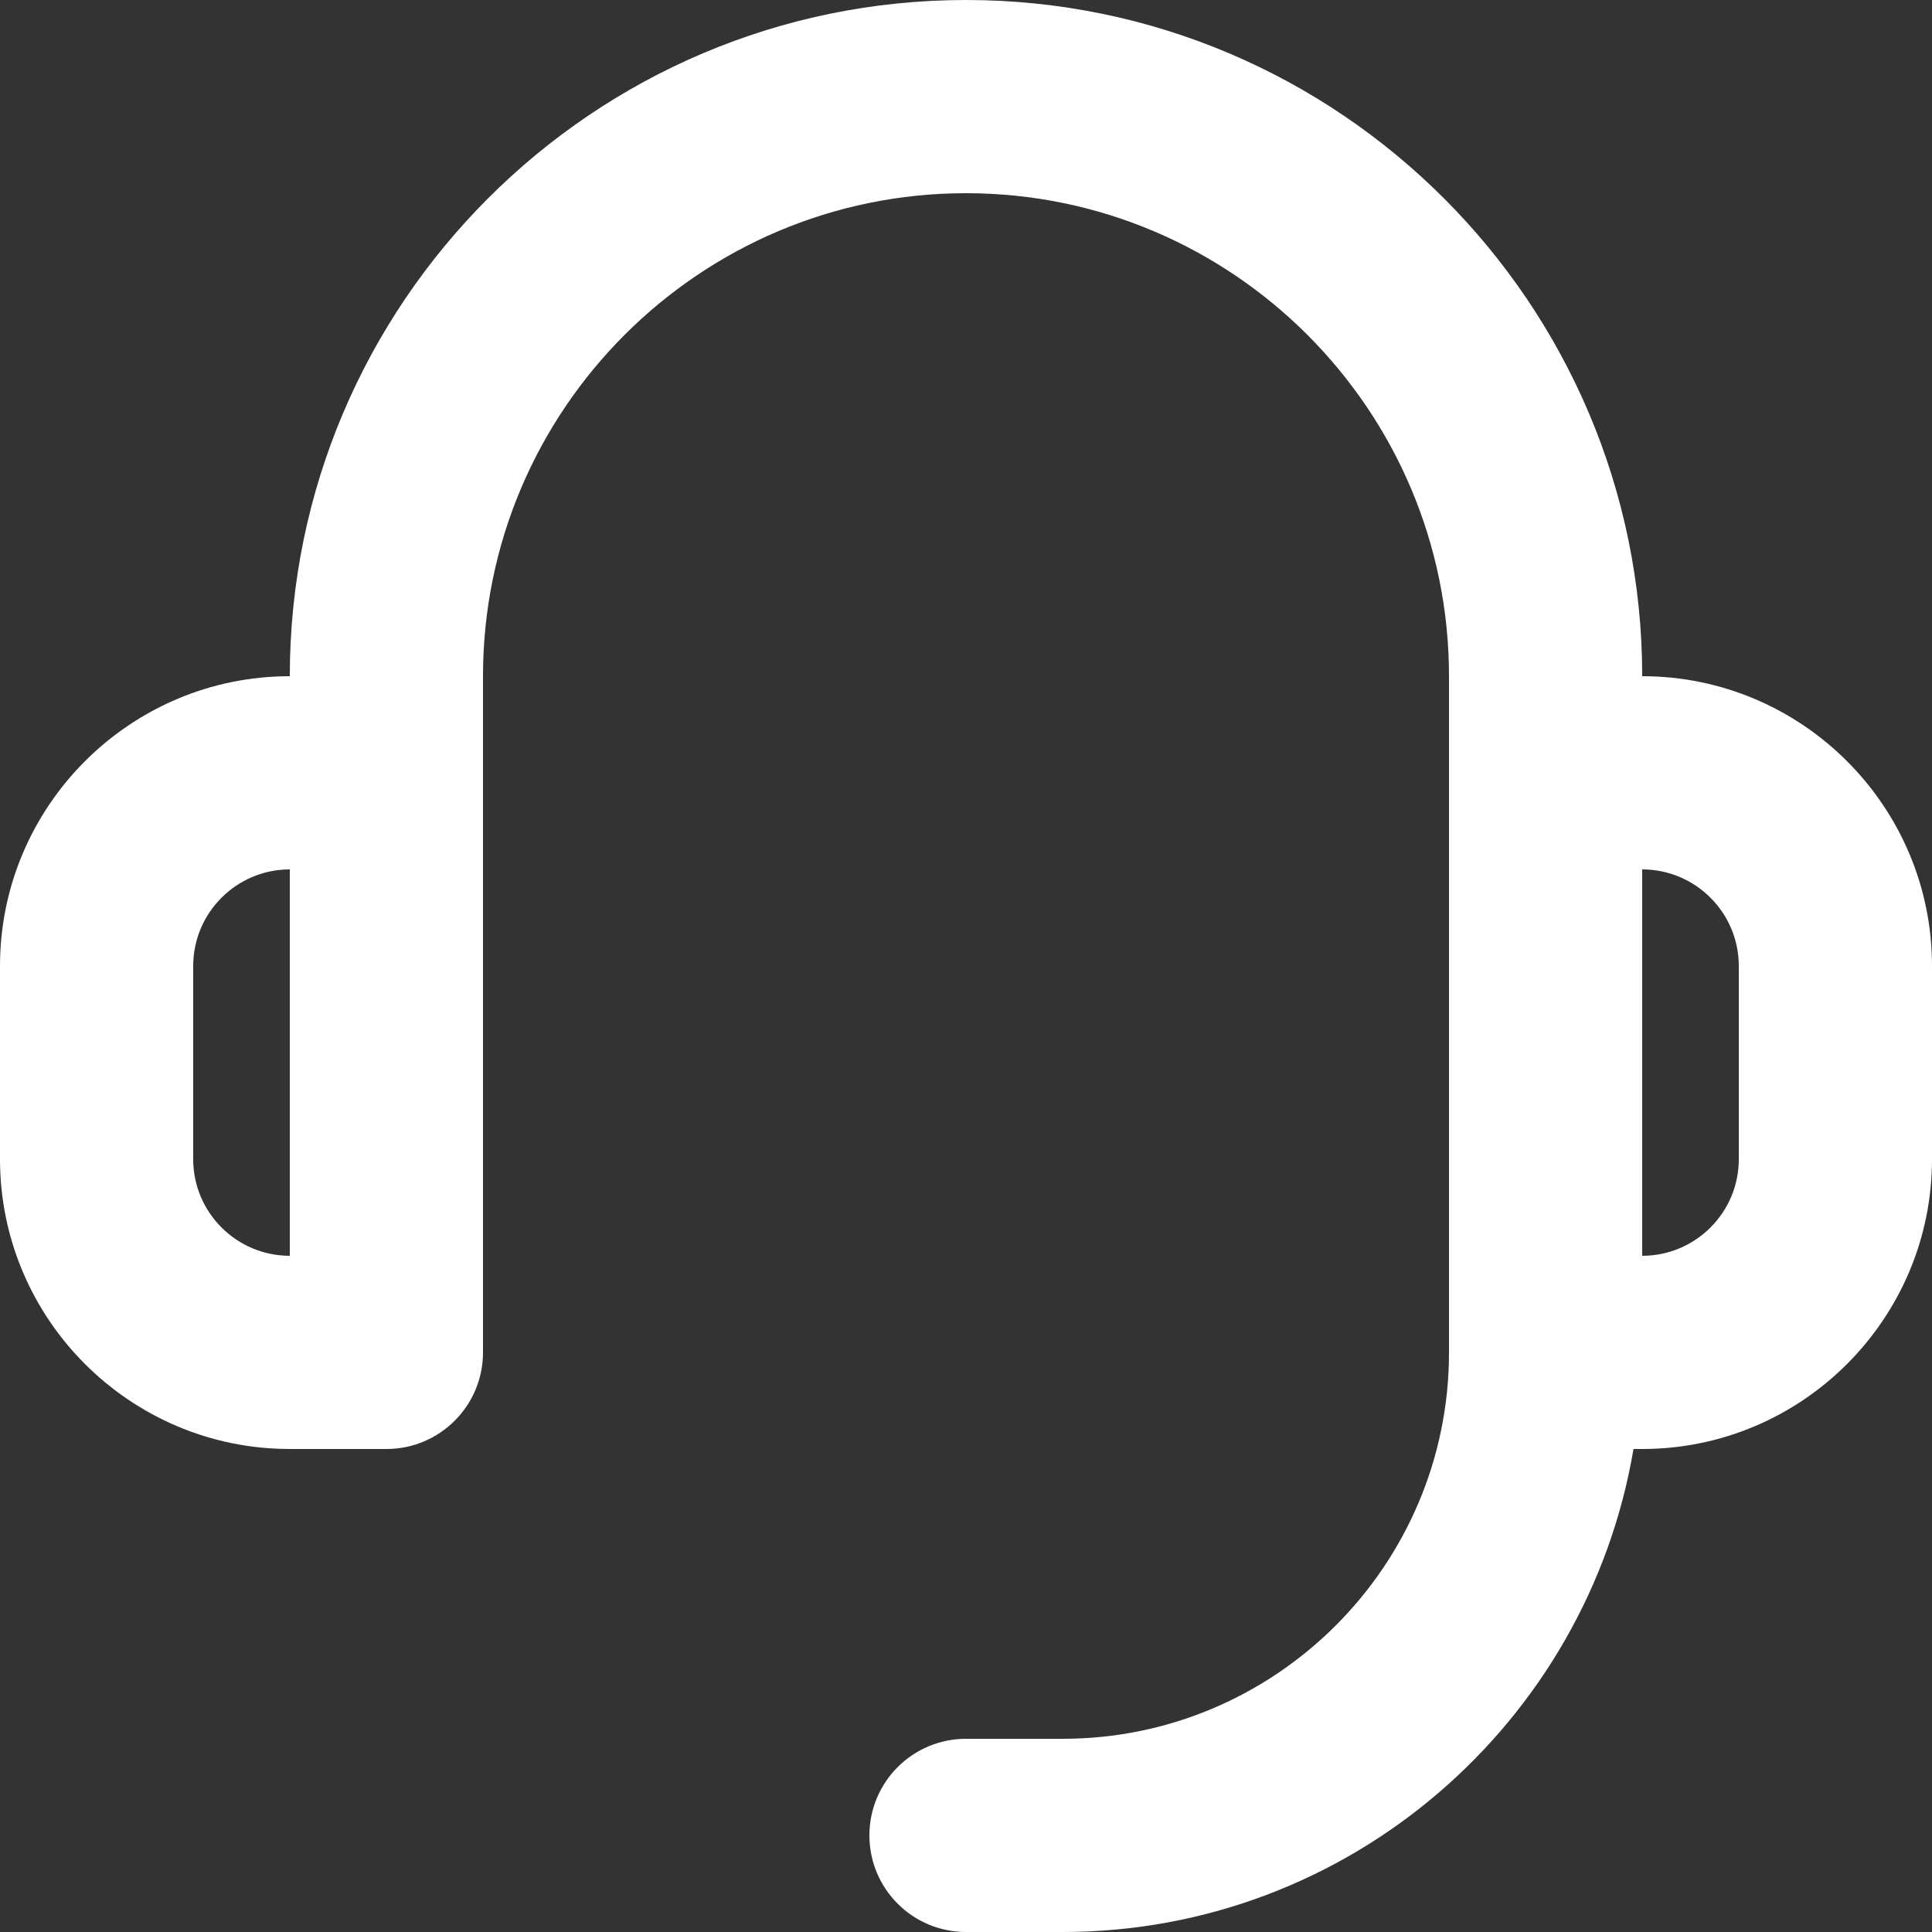 <svg width="20" height="20" viewBox="0 0 20 20" fill="none" xmlns="http://www.w3.org/2000/svg">
<rect x="0" y="0" width="20" height="20" fill="#333333" stroke="none"/>
<path d="M17 7C17 3.141 13.86 0 10 0C6.14 0 3 3.141 3 7C1.346 7 0 8.346 0 10V12C0 13.654 1.346 15 3 15H4C4.552 15 5 14.553 5 14V8V7C5 4.243 7.243 2 10 2C12.757 2 15 4.243 15 7V8V14C15 16.206 13.206 18 11 18H10C9.448 18 9 18.447 9 19C9 19.553 9.448 20 10 20H11C13.967 20 16.431 17.833 16.91 15H17C18.654 15 20 13.654 20 12V10C20 8.346 18.654 7 17 7ZM3 13C2.449 13 2 12.552 2 12V10C2 9.448 2.449 9 3 9V13ZM18 12C18 12.552 17.551 13 17 13V9C17.551 9 18 9.448 18 10V12Z" fill="white"/>
</svg>
